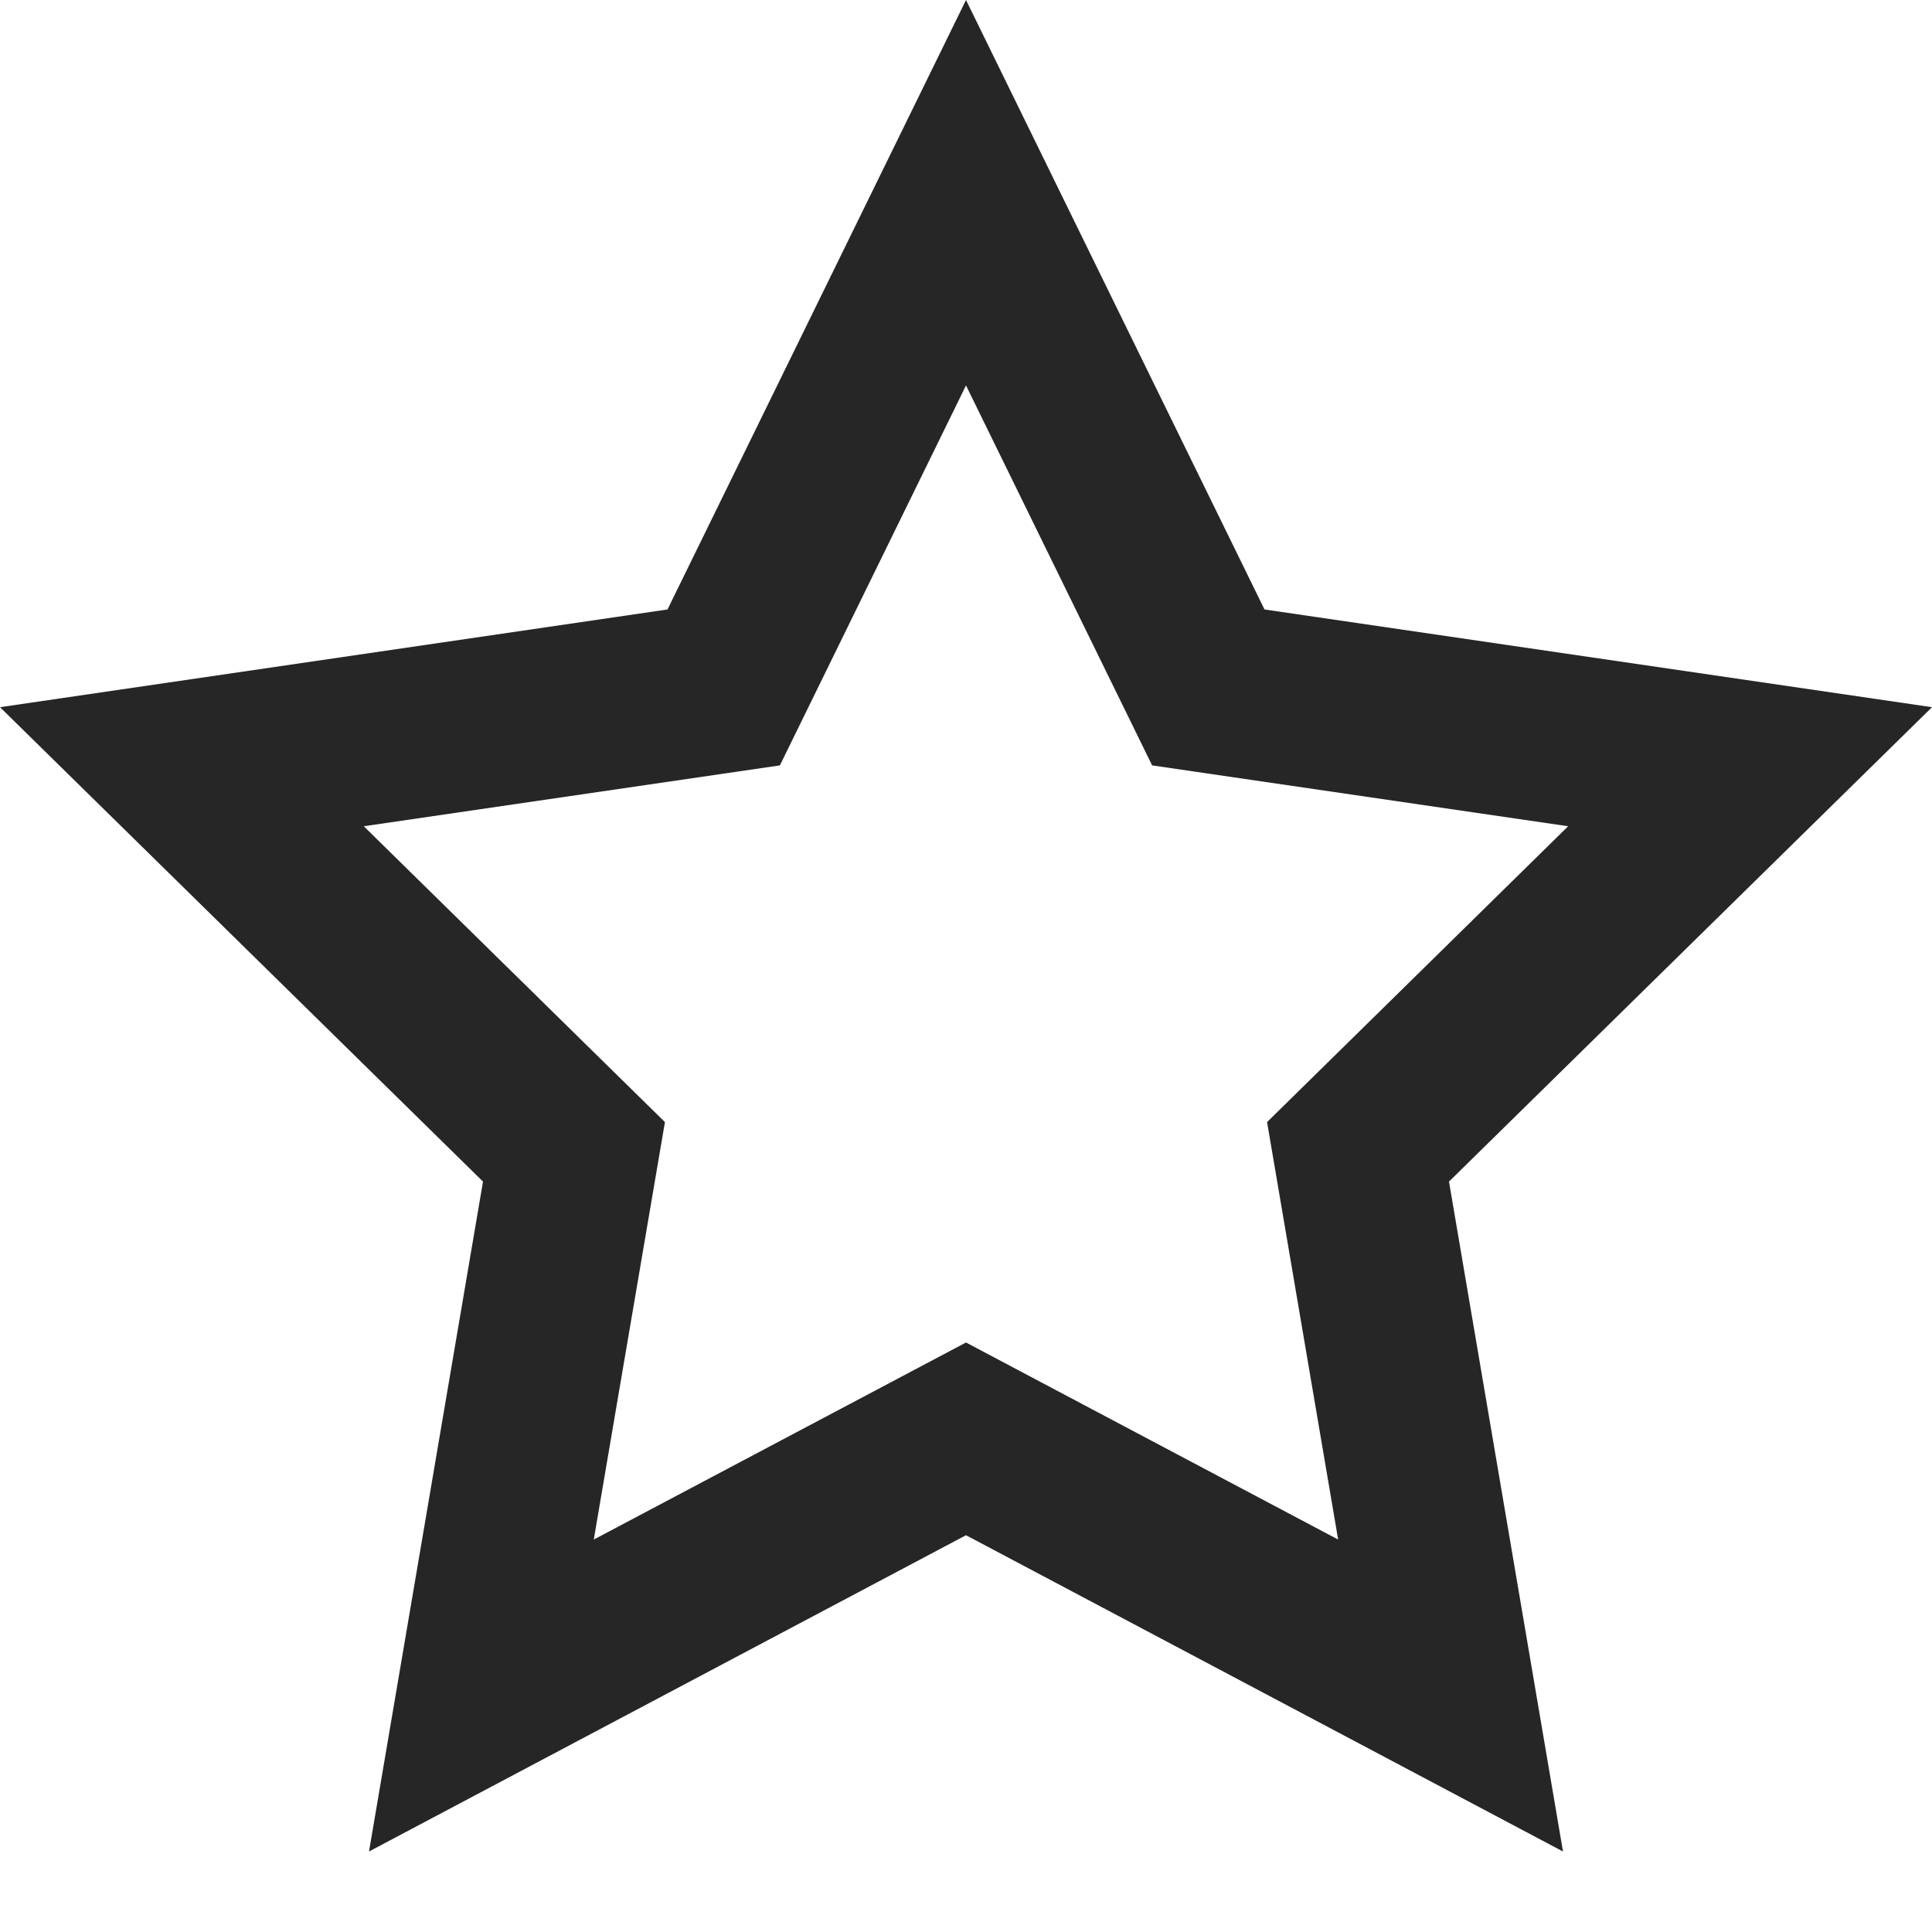 <svg width="24" height="24" viewBox="0 0 24 24" fill="none" xmlns="http://www.w3.org/2000/svg">
<path fill-rule="evenodd" clip-rule="evenodd" d="M12 0L15.708 7.571L24 8.785L18 14.678L19.416 23L12 19.071L4.584 23L6 14.678L0 8.785L8.292 7.571L12 0ZM14.312 9.508L12 4.788L9.688 9.508L4.519 10.264L8.26 13.939L7.376 19.125L12 16.677L16.623 19.125L15.74 13.939L19.48 10.264L14.312 9.508Z" fill="#262626"/>
</svg>
